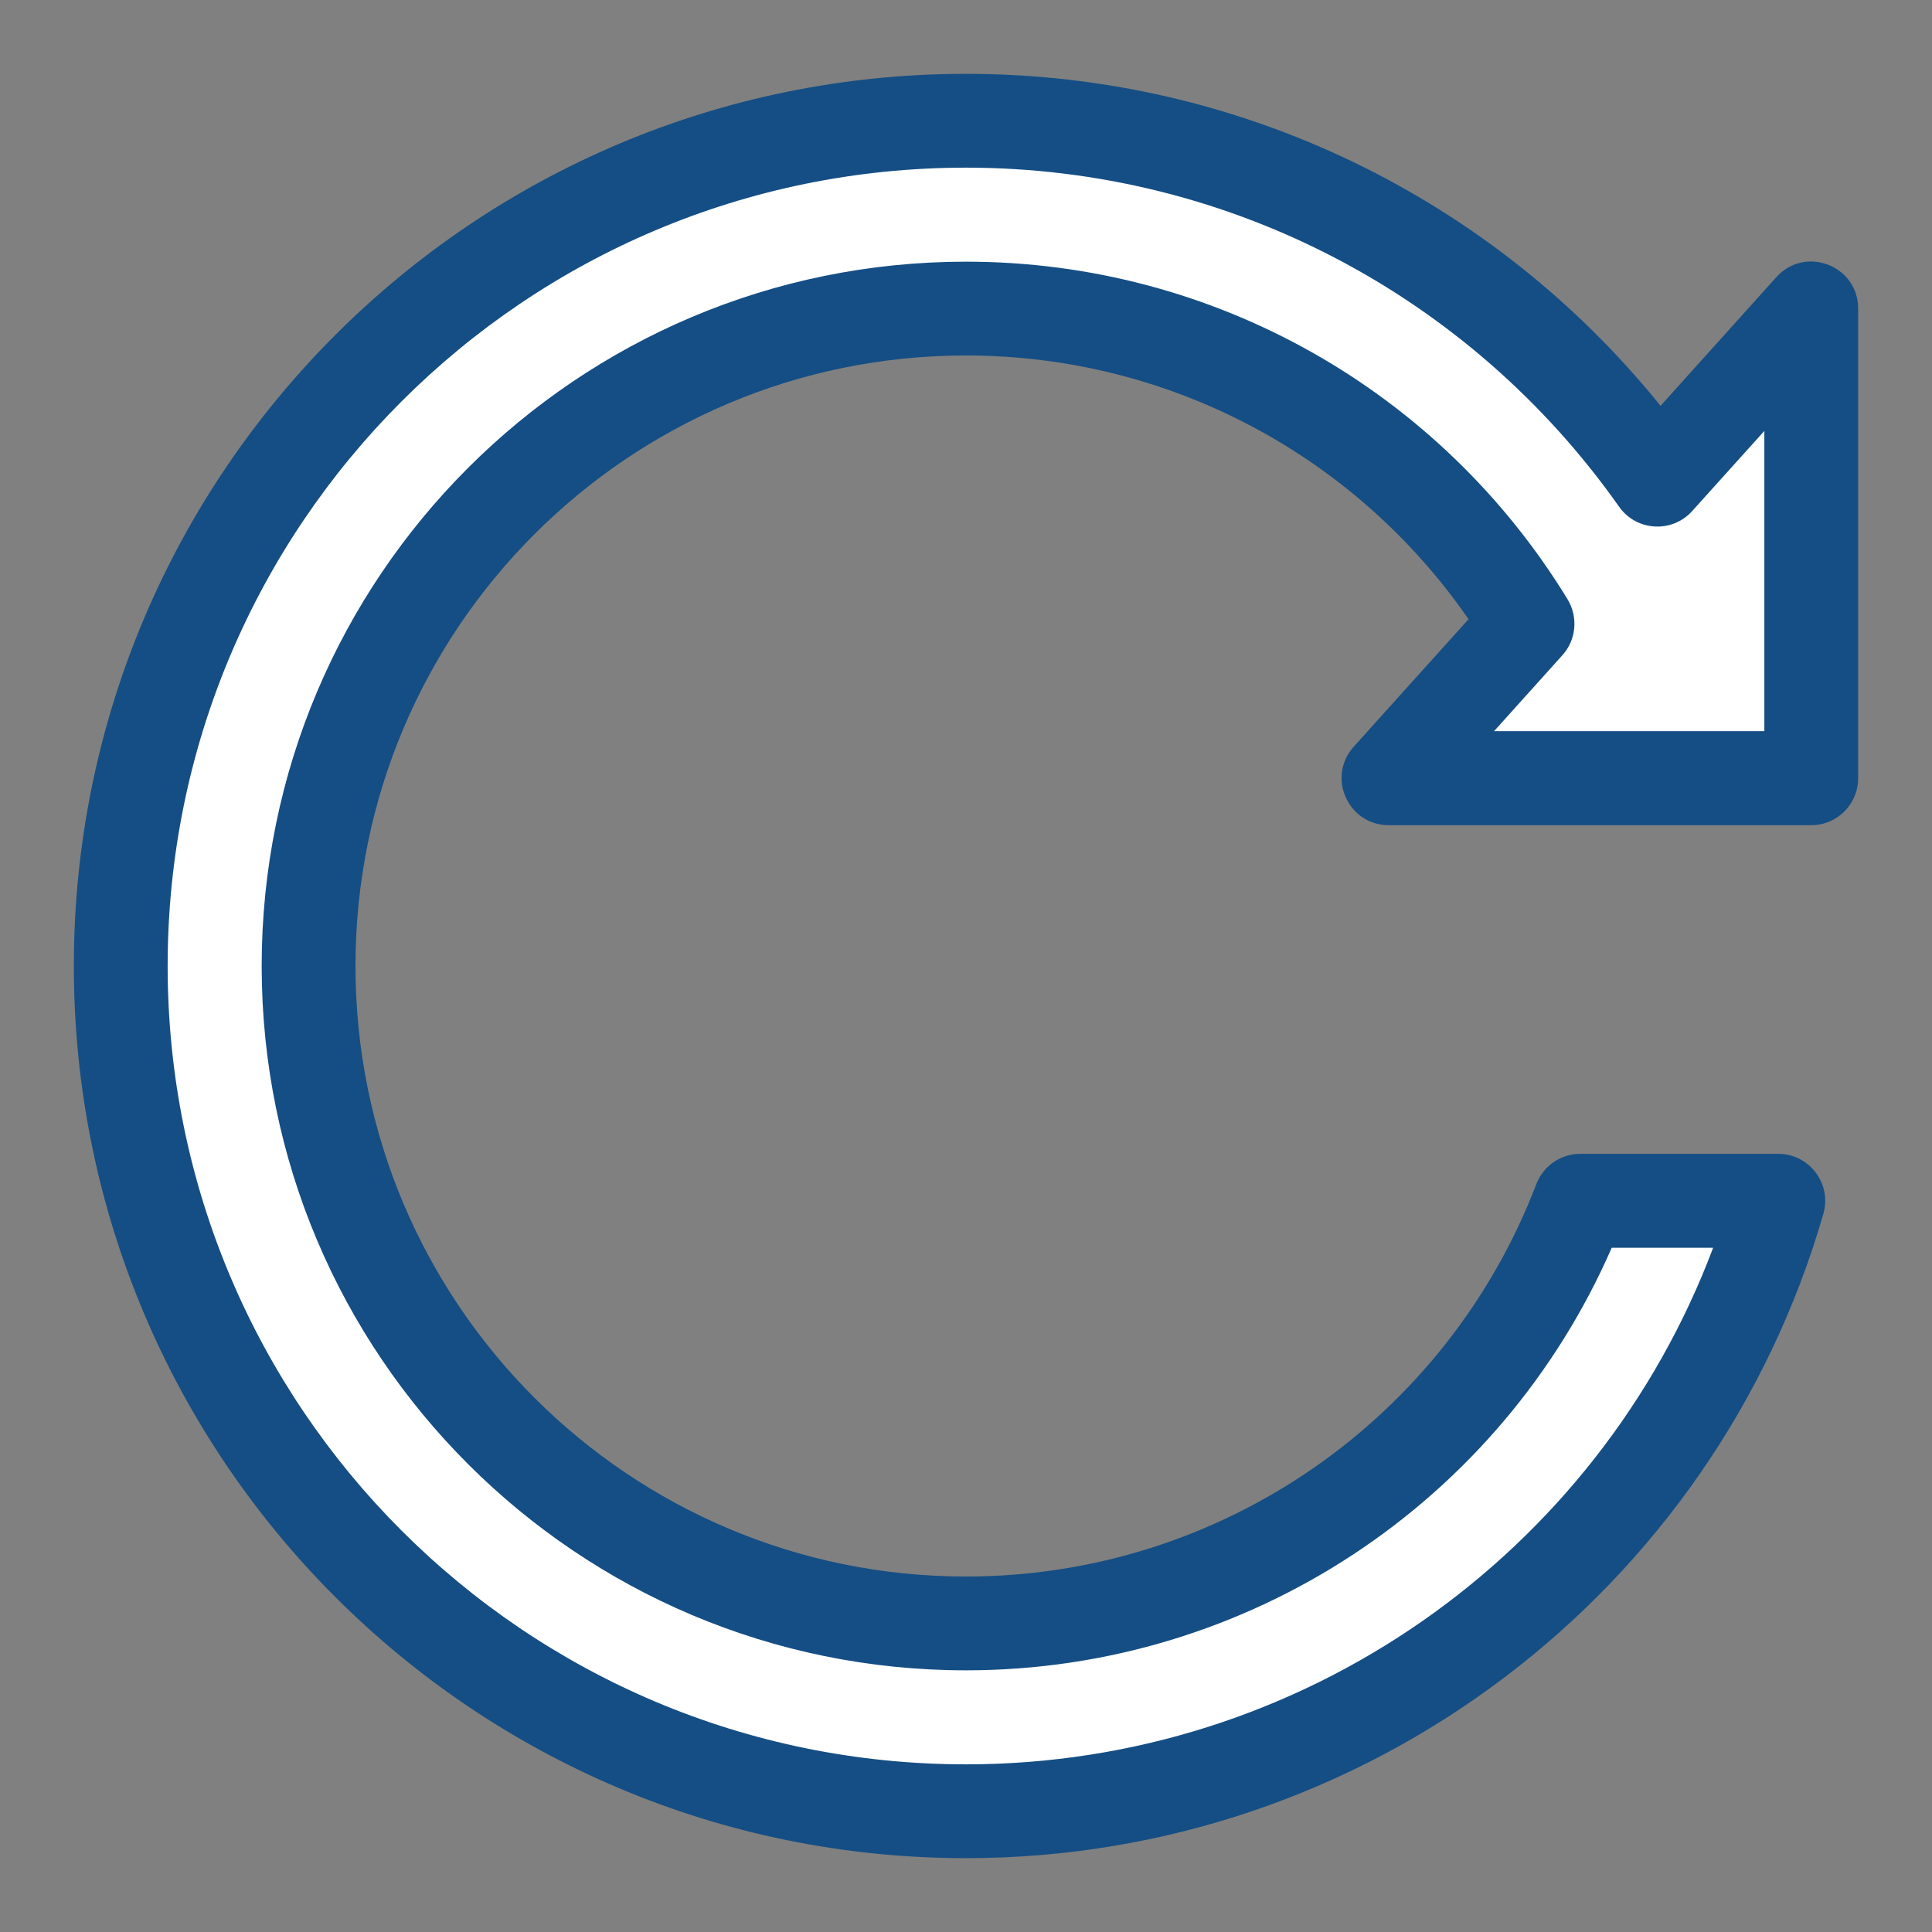 <?xml version="1.0" encoding="UTF-8"?>
<svg width="18px" height="18px" viewBox="0 0 18 18" version="1.1" xmlns="http://www.w3.org/2000/svg" xmlns:xlink="http://www.w3.org/1999/xlink">
    <rect x="0" y="0" width="18" height="18" fill="#808080" stroke="none"/>
    <!-- Generator: sketchtool 63.1 (101010) - https://sketch.com -->
    <title></title>
    <desc>Created with sketchtool.</desc>
    <g id="Web" stroke="none" stroke-width="1" fill="none" fill-rule="evenodd">
        <g id="1.5-Data-capture-" transform="translate(-1066, -147)">
            <g id="iconspace_Rotate-Copy-3" transform="translate(1075, 156) scale(-1, 1) translate(-1075, -156) translate(1061, 142)">
                <path d="M7.529,8.781 C9.091,6.846 11.448,5.688 14,5.688 C18.591,5.688 22.312,9.409 22.312,14 C22.312,18.591 18.591,22.312 14,22.312 C10.272,22.312 7.031,19.837 6.012,16.309 C5.932,16.029 6.142,15.75 6.433,15.75 L8.277,15.75 C8.458,15.75 8.621,15.862 8.686,16.031 C9.521,18.215 11.622,19.688 14,19.688 C17.141,19.688 19.688,17.141 19.688,14 C19.688,10.859 17.141,8.312 14,8.312 C12.104,8.312 10.37,9.247 9.318,10.769 L10.388,11.957 C10.641,12.239 10.441,12.688 10.062,12.688 L6.125,12.688 C5.883,12.688 5.688,12.492 5.688,12.25 L5.688,7.875 C5.688,7.474 6.182,7.284 6.45,7.582 L7.529,8.781 Z" id="Shape" fill="#154E84" fill-rule="nonzero"></path>
                <path d="M14,21.438 C18.108,21.438 21.438,18.108 21.438,14 C21.438,9.892 18.108,6.562 14,6.562 C11.55,6.562 9.302,7.755 7.916,9.72 C7.755,9.95 7.422,9.97 7.234,9.761 L6.562,9.015 L6.562,11.812 L9.08,11.812 L8.444,11.105 C8.314,10.961 8.295,10.75 8.395,10.584 C9.579,8.646 11.686,7.438 14,7.438 C17.624,7.438 20.562,10.376 20.562,14 C20.562,17.624 17.624,20.562 14,20.562 C11.36,20.562 9.015,18.989 7.984,16.625 L7.039,16.625 C8.114,19.481 10.865,21.438 14,21.438 Z" id="Shape" fill="#FFFFFF" fill-rule="nonzero"></path>
                <!-- <polygon id="Shape" fill="#FFC200" points="7.4375 18.375 9.625 18.375 8.75 17.0625 7 17.0625"></polygon> -->
                <!-- <polygon id="Shape" fill="#52ABE2" points="8.75 17.5 7 17.5 6.5625 16.625 6.5625 16.1875 8.3125 16.1875 8.3125 16.625"></polygon> -->
                <!-- <path d="M7.52930928,8.78134803 C9.09083503,6.84596855 11.4483744,5.6875 14,5.6875 C18.590867,5.6875 22.3125,9.40913302 22.3125,14 C22.3125,18.590867 18.590867,22.3125 14,22.3125 C10.2724616,22.3125 7.03069433,19.8374881 6.0124468,16.3087969 C5.93172685,16.0290655 6.14165093,15.75 6.43279583,15.75 L8.27717522,15.75 C8.4584993,15.75 8.62103179,15.8618509 8.68580683,16.0312103 C9.52108566,18.2151125 11.6224346,19.6875 14,19.6875 C17.1411195,19.6875 19.6875,17.1411195 19.6875,14 C19.6875,10.8588805 17.1411195,8.3125 14,8.3125 C12.1039918,8.3125 10.3697588,9.24743694 9.31841981,10.7692486 L10.3876912,11.9573279 C10.6410782,12.238869 10.4412748,12.6875 10.0625,12.6875 L6.125,12.6875 C5.88337542,12.6875 5.6875,12.4916246 5.6875,12.25 L5.6875,7.875 C5.6875,7.47403818 6.18196188,7.28429536 6.45019119,7.58232793 L7.52930928,8.78134803 Z M14,21.4375 C18.1076178,21.4375 21.4375,18.1076178 21.4375,14 C21.4375,9.89238217 18.1076178,6.5625 14,6.5625 C11.5502472,6.5625 9.30167676,7.75498174 7.91644236,9.72022129 C7.75463866,9.94977309 7.42153297,9.9695878 7.23365691,9.76083663 L6.5625,9.01510672 L6.5625,11.8125 L9.08015395,11.8125 L8.44354102,11.1051523 C8.31411372,10.9613442 8.29451208,10.7496017 8.39534065,10.5844781 C9.57923725,8.64565002 11.6856765,7.4375 14,7.4375 C17.6243687,7.4375 20.5625,10.3756313 20.5625,14 C20.5625,17.6243687 17.6243687,20.5625 14,20.5625 C11.3601394,20.5625 9.01543392,18.9892689 7.98360924,16.625 L7.03865612,16.625 C8.11435893,19.4810585 10.865347,21.4375 14,21.4375 Z" id="Shape" fill="#154E84" fill-rule="nonzero"></path> -->
            </g>
        </g>
    </g>
</svg>